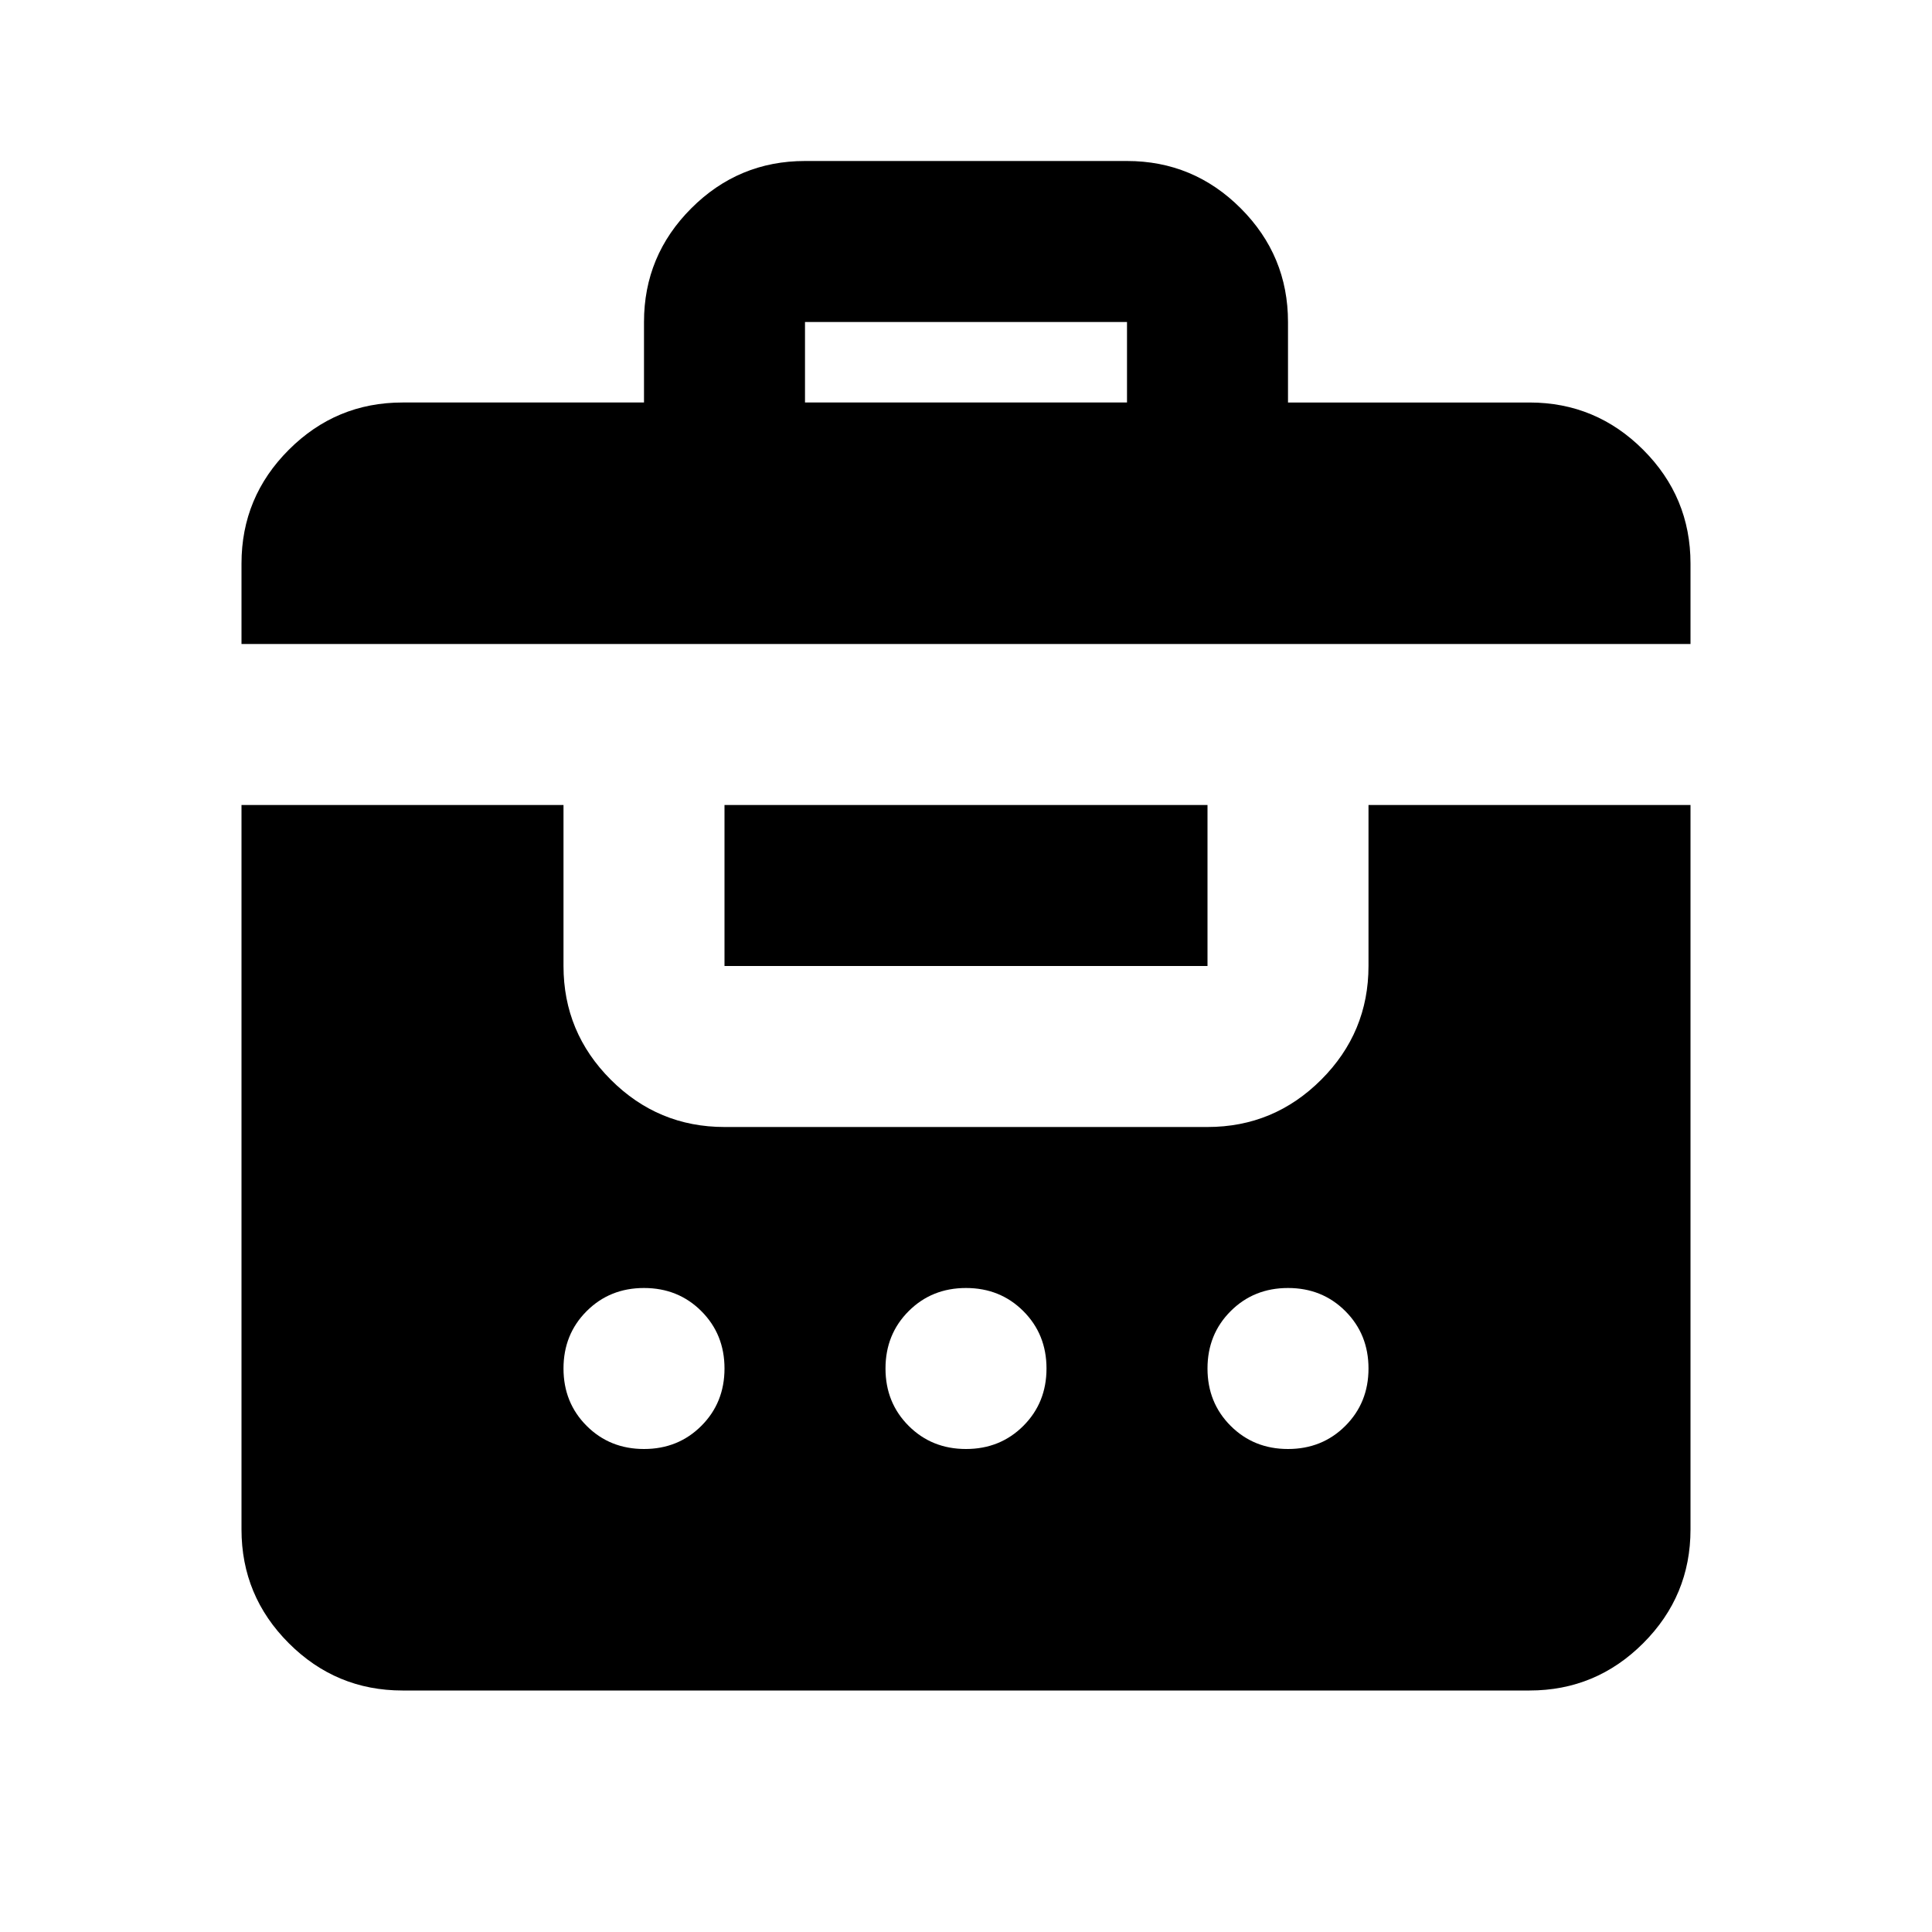 <svg xmlns="http://www.w3.org/2000/svg" height="24" viewBox="0 -960 960 960" width="24"><path d="M320-760v-40q0-33 23.5-56.5T400-880h160q33 0 56.5 23.5T640-800v40h120q33 0 56.5 23.5T840-680v40H120v-40q0-33 23.5-56.5T200-760h120ZM200-120q-33 0-56.5-23.5T120-200v-360h160v80q0 33 23.5 56.5T360-400h240q33 0 56.5-23.5T680-480v-80h160v360q0 33-23.5 56.5T760-120H200Zm120-120q17 0 28.5-11.5T360-280q0-17-11.5-28.5T320-320q-17 0-28.5 11.5T280-280q0 17 11.5 28.5T320-240Zm160 0q17 0 28.5-11.5T520-280q0-17-11.5-28.5T480-320q-17 0-28.5 11.5T440-280q0 17 11.5 28.5T480-240Zm160 0q17 0 28.5-11.5T680-280q0-17-11.5-28.5T640-320q-17 0-28.5 11.5T600-280q0 17 11.5 28.5T640-240ZM360-480v-80h240v80H360Zm40-280h160v-40H400v40Z"/></svg>